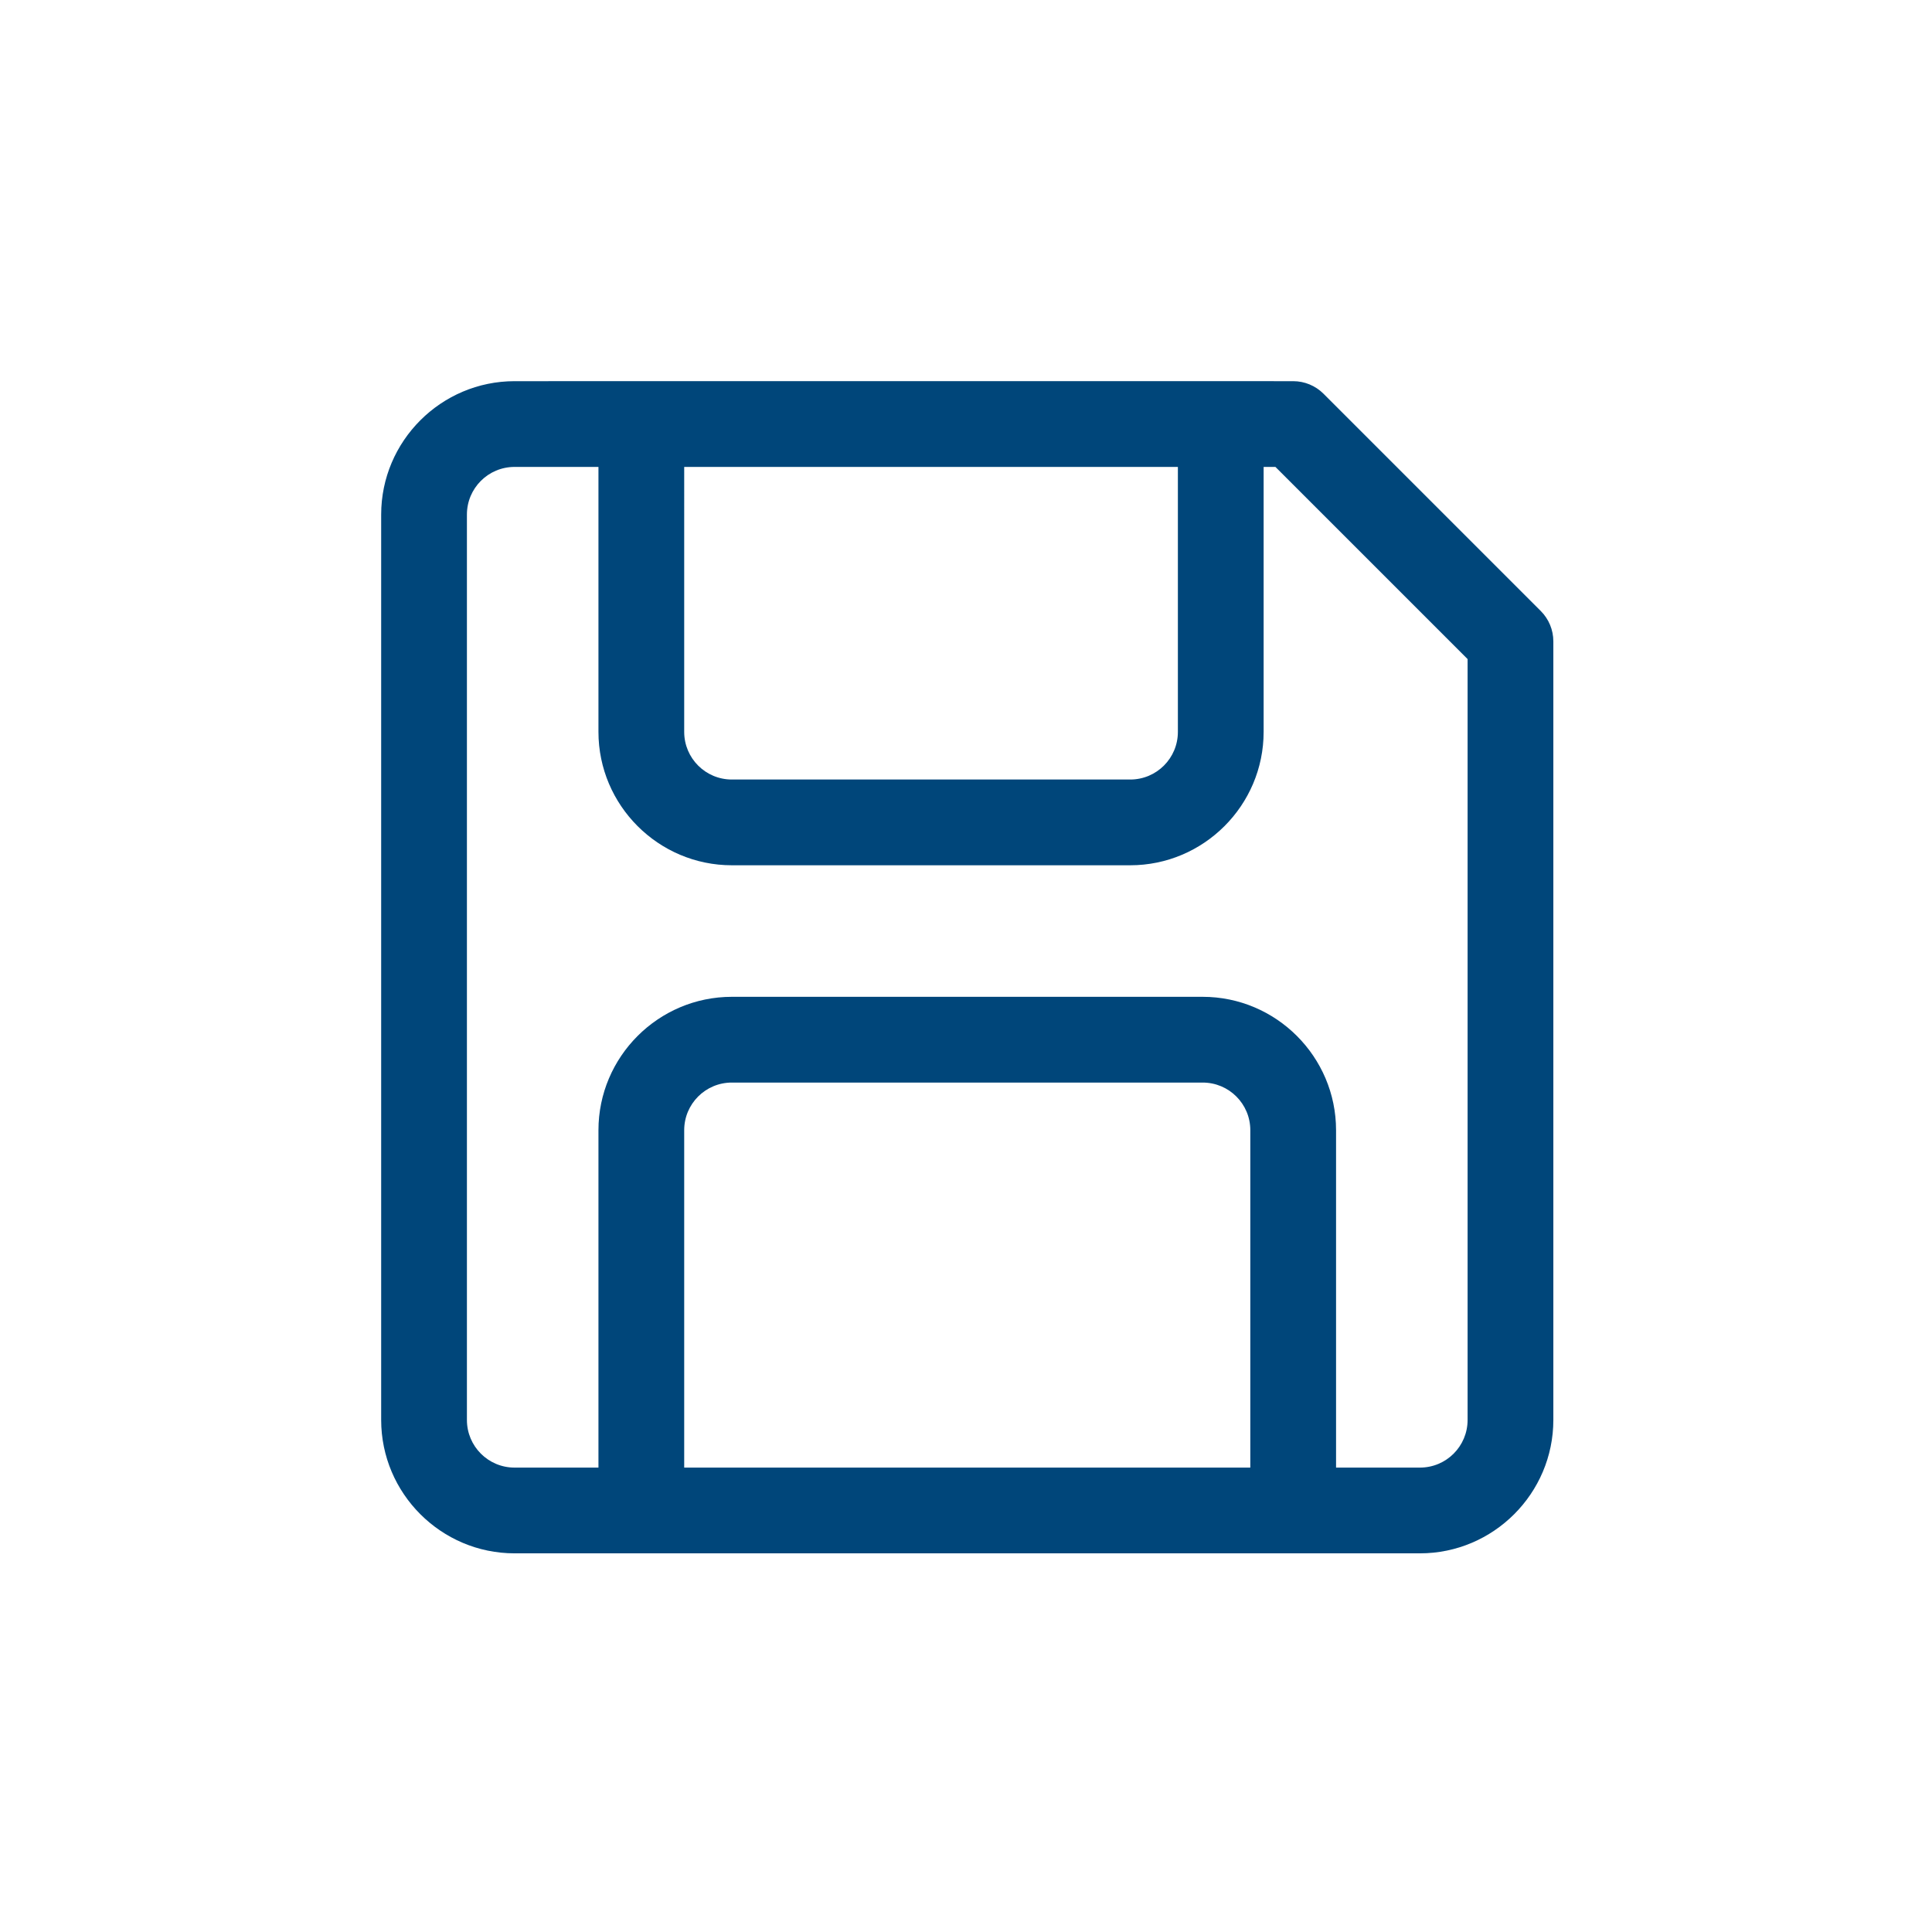 <?xml version="1.0" encoding="UTF-8" standalone="no"?>
<svg
   xmlns:dc="http://purl.org/dc/elements/1.1/"
   xmlns:cc="http://creativecommons.org/ns#"
   xmlns:rdf="http://www.w3.org/1999/02/22-rdf-syntax-ns#"
   xmlns:svg="http://www.w3.org/2000/svg"
   xmlns="http://www.w3.org/2000/svg"
   xmlns:sodipodi="http://sodipodi.sourceforge.net/DTD/sodipodi-0.dtd"
   xmlns:inkscape="http://www.inkscape.org/namespaces/inkscape"
   width="186mm"
   height="186mm"
   viewBox="0 0 186 186"
   version="1.1"
   id="svg261"
   inkscape:version="1.0.2-2 (e86c870879, 2021-01-15)"
   sodipodi:docname="Save.svg">
  <defs
     id="defs255" />
  <sodipodi:namedview
     id="base"
     pagecolor="#ffffff"
     bordercolor="#666666"
     borderopacity="1.0"
     inkscape:pageopacity="0.0"
     inkscape:pageshadow="2"
     inkscape:zoom="0.35"
     inkscape:cx="307.65541"
     inkscape:cy="1187.8511"
     inkscape:document-units="mm"
     inkscape:current-layer="layer1"
     inkscape:document-rotation="0"
     showgrid="false"
     inkscape:window-width="1267"
     inkscape:window-height="1041"
     inkscape:window-x="182"
     inkscape:window-y="0"
     inkscape:window-maximized="0"
     inkscape:snap-page="true" />
  <g
     inkscape:label="Layer 1"
     inkscape:groupmode="layer"
     id="layer1"
     transform="translate(78.616,297.464)">
    <path
       id="path22137"
       style="fill:#00467a;fill-opacity:1;stroke-width:1.264"
       sodipodi:type="inkscape:offset"
       inkscape:radius="4.021112"
       inkscape:original="M 55.166016 0 C 24.748016 0 0 24.748969 0 55.167969 L 0 456.83203 C 0 487.25103 24.748016 512 55.166016 512 L 111.39844 512 L 400.59961 512 L 456.83203 512 C 487.25203 512 512 487.25103 512 456.83203 L 512 111.40039 C 512 107.42239 510.41847 103.60792 507.60547 100.79492 L 411.20508 4.3945312 C 408.39208 1.5815313 404.57761 0 400.59961 0 L 368.4668 0 L 111.39844 0 L 55.166016 0 z M 55.166016 30 L 96.398438 30 L 96.398438 151.56641 C 96.398438 181.98541 121.14741 206.73242 151.56641 206.73242 L 328.30078 206.73242 C 358.71978 206.73242 383.4668 181.98541 383.4668 151.56641 L 383.4668 30 L 394.38672 30 L 482 117.61328 L 482 456.83203 C 482 470.70903 470.70903 482 456.83203 482 L 415.59961 482 L 415.59961 328.30078 C 415.59961 297.88278 390.85259 273.13477 360.43359 273.13477 L 151.56641 273.13477 C 121.14741 273.13477 96.398437 297.88278 96.398438 328.30078 L 96.398438 482 L 55.166016 482 C 41.290016 482 30 470.70903 30 456.83203 L 30 55.167969 C 30 41.290969 41.290016 30 55.166016 30 z M 126.39844 30 L 353.4668 30 L 353.4668 151.56641 C 353.4668 165.44341 342.17778 176.73242 328.30078 176.73242 L 151.56641 176.73242 C 137.68941 176.73242 126.39844 165.44341 126.39844 151.56641 L 126.39844 30 z M 151.56641 303.13477 L 360.43164 303.13477 C 374.30864 303.13477 385.59961 314.42478 385.59961 328.30078 L 385.59961 482 L 126.39844 482 L 126.39844 328.30078 C 126.39844 314.42478 137.68941 303.13477 151.56641 303.13477 z "
       transform="matrix(0.217,0,0,0.217,-41.047,-259.895)"
       inkscape:export-xdpi="97"
       inkscape:export-ydpi="97"
       d="m 55.166,-4.021 c -32.599,0 -59.188,26.589 -59.188,59.189 V 456.832 c 0,32.6 26.588,59.189 59.188,59.189 h 56.232 289.201 56.232 c 32.601,0 59.189,-26.589 59.189,-59.189 V 111.4 c 0,-5.044 -2.007,-9.884 -5.572,-13.449 L 414.049,1.551 c -3.565,-3.565 -8.405,-5.572 -13.449,-5.572 H 368.467 111.398 Z m 0,38.043 H 92.377 V 151.566 c 0,32.6 26.59,59.188 59.189,59.188 h 176.734 c 32.6,0 59.188,-26.588 59.188,-59.188 V 34.021 h 5.232 l 85.258,85.258 v 337.553 c 0,11.696 -9.451,21.146 -21.146,21.146 H 419.621 V 328.301 c 0,-32.599 -26.588,-59.188 -59.188,-59.188 H 151.566 c -32.6,0 -59.189,26.588 -59.189,59.188 V 477.979 H 55.166 c -11.695,0 -21.145,-9.45 -21.145,-21.146 V 55.168 c 0,-11.696 9.45,-21.146 21.145,-21.146 z m 75.254,0 H 349.445 V 151.566 c 0,11.696 -9.448,21.145 -21.145,21.145 H 151.566 c -11.696,0 -21.146,-9.449 -21.146,-21.145 z m 21.146,273.135 h 208.865 c 11.696,0 21.146,9.45 21.146,21.145 V 477.979 H 130.42 V 328.301 c 0,-11.695 9.45,-21.145 21.146,-21.145 z" />
  </g>
</svg>
